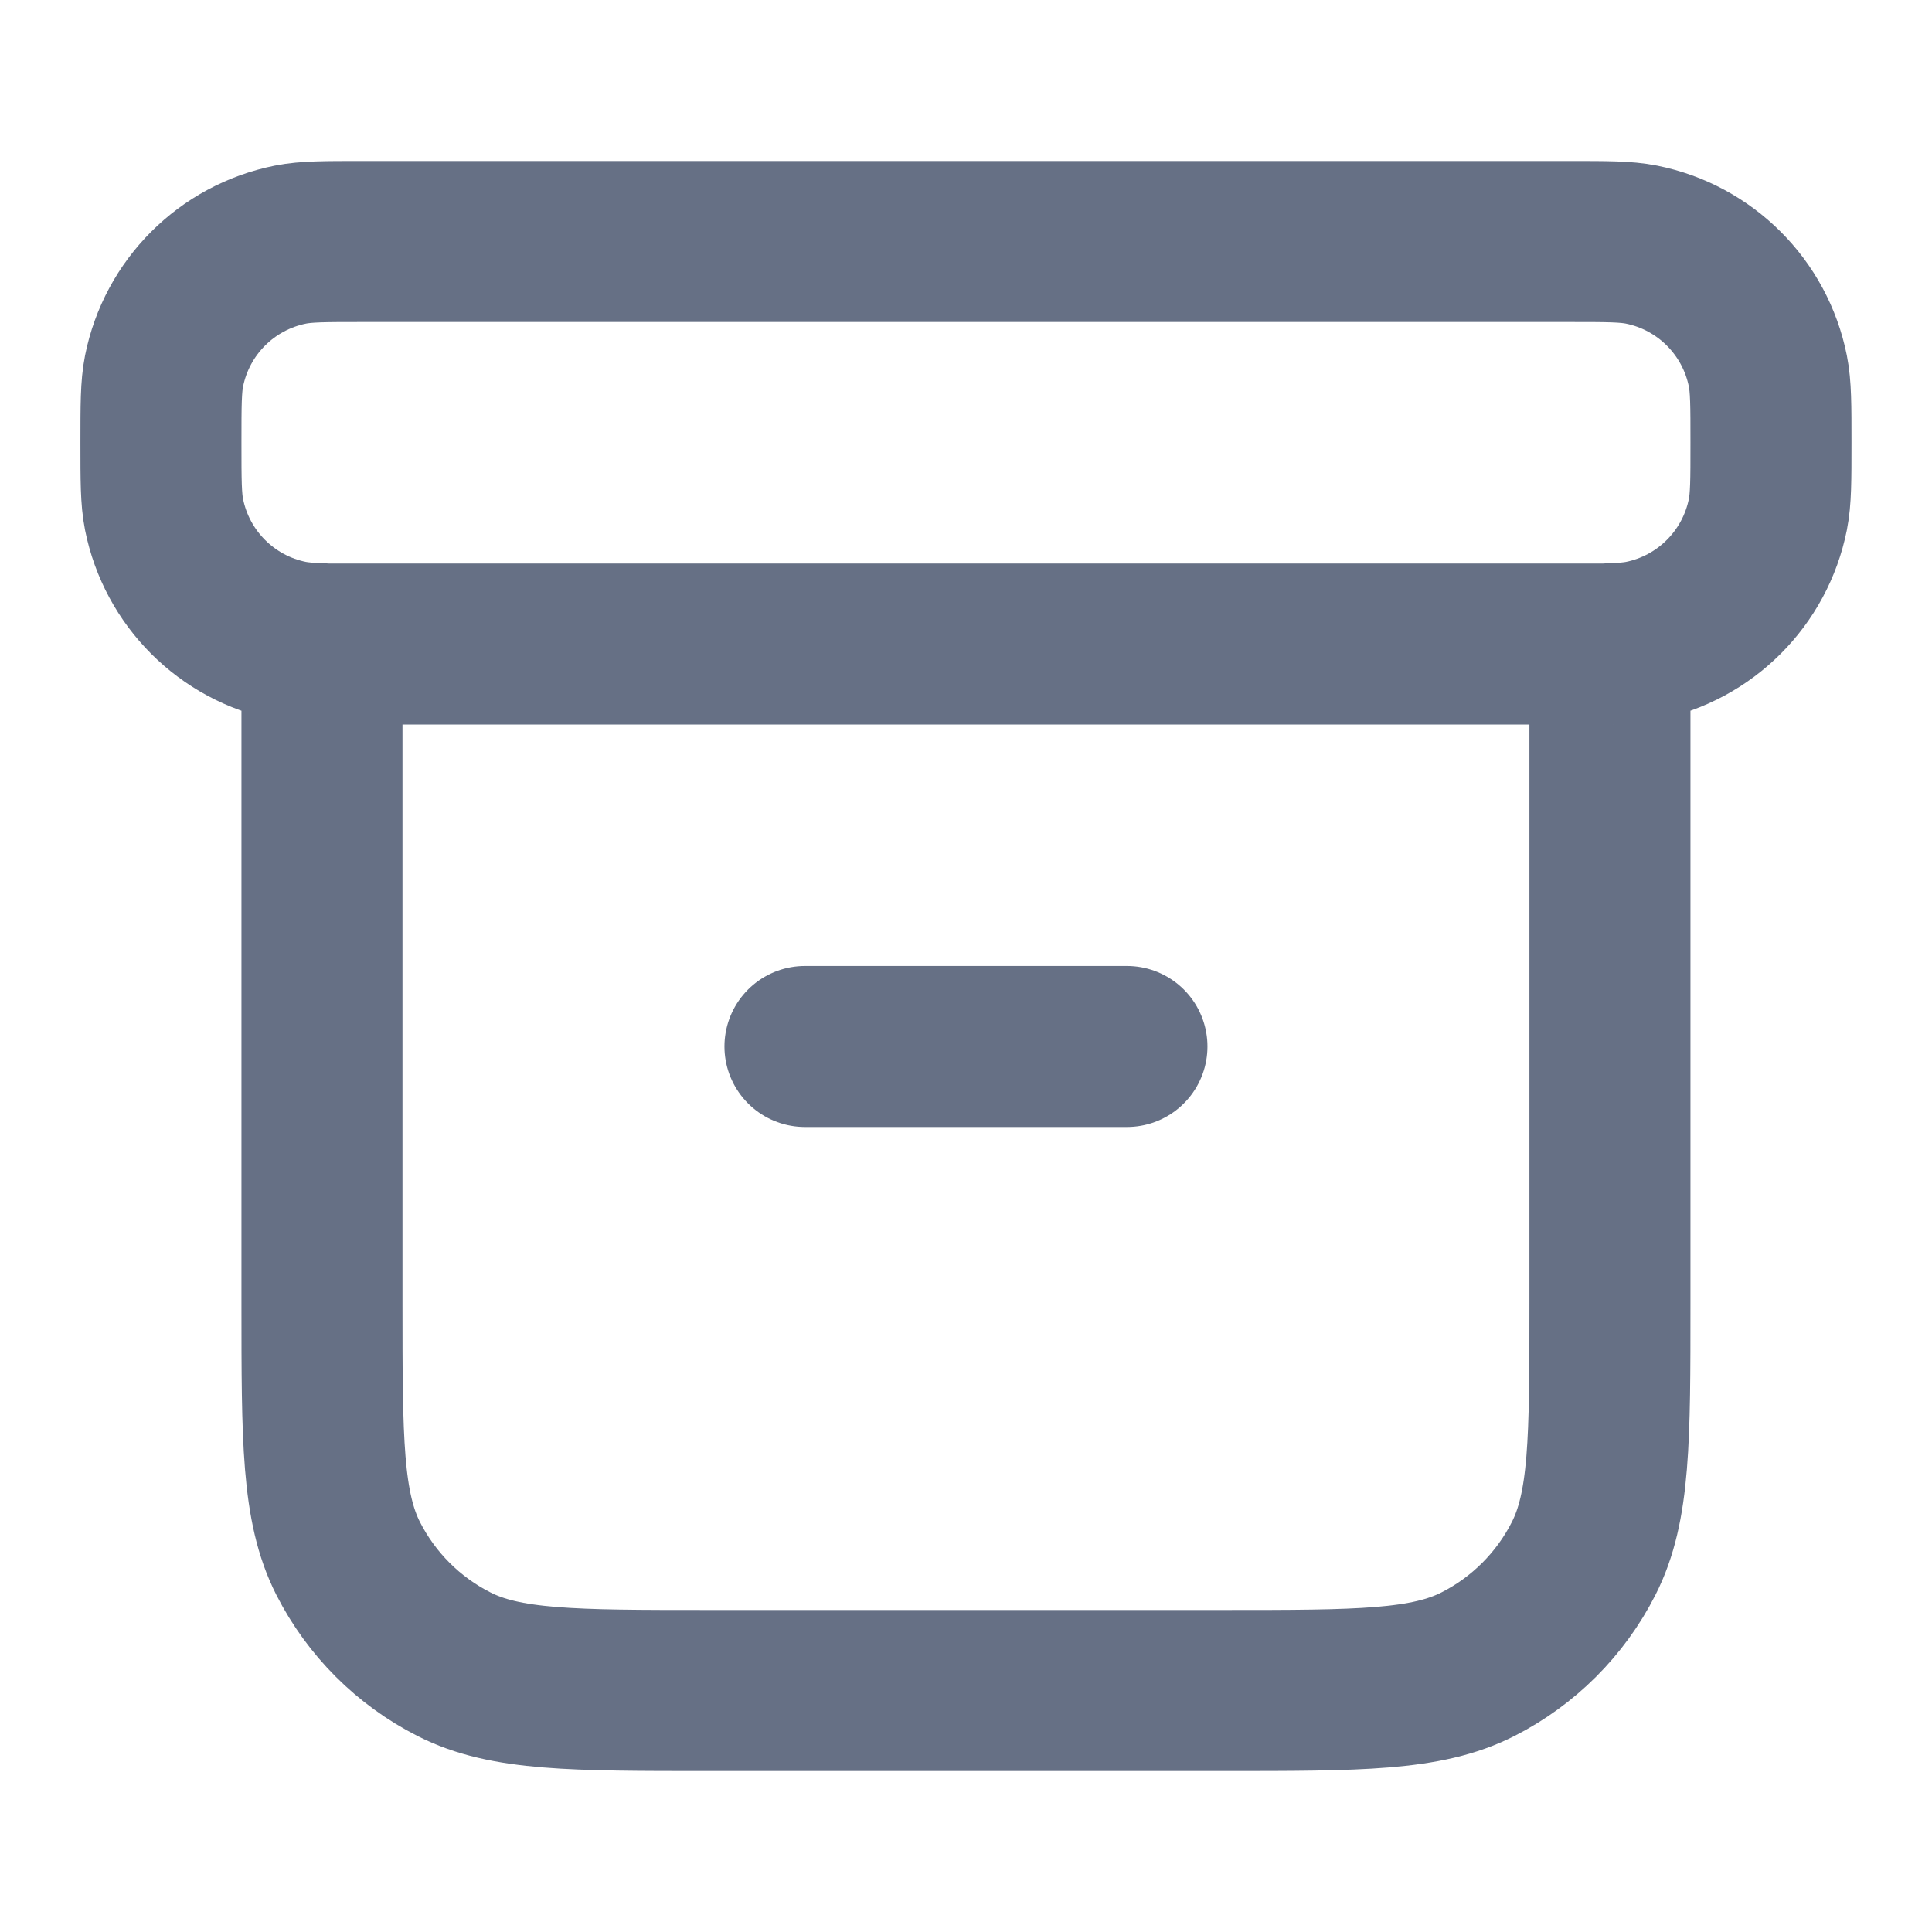 <svg width="20" height="20" viewBox="0 0 20 20" fill="none" xmlns="http://www.w3.org/2000/svg">
<path d="M3.333 6.664C3.196 6.66 3.097 6.652 3.008 6.635C2.346 6.503 1.83 5.986 1.698 5.325C1.666 5.164 1.666 4.971 1.666 4.583C1.666 4.196 1.666 4.003 1.698 3.842C1.83 3.18 2.346 2.664 3.008 2.532C3.169 2.5 3.362 2.5 3.749 2.5H16.249C16.637 2.5 16.83 2.5 16.991 2.532C17.652 2.664 18.169 3.18 18.301 3.842C18.333 4.003 18.333 4.196 18.333 4.583C18.333 4.971 18.333 5.164 18.301 5.325C18.169 5.986 17.652 6.503 16.991 6.635C16.902 6.652 16.803 6.66 16.666 6.664M8.333 10.833H11.666M3.333 6.667H16.666V13.5C16.666 14.9 16.666 15.6 16.393 16.135C16.154 16.605 15.771 16.988 15.301 17.227C14.766 17.5 14.066 17.5 12.666 17.5H7.333C5.933 17.5 5.232 17.5 4.698 17.227C4.227 16.988 3.845 16.605 3.605 16.135C3.333 15.6 3.333 14.9 3.333 13.5V6.667Z" stroke="#667085" stroke-width="1.667" stroke-linecap="round" stroke-linejoin="round"/>
</svg>
